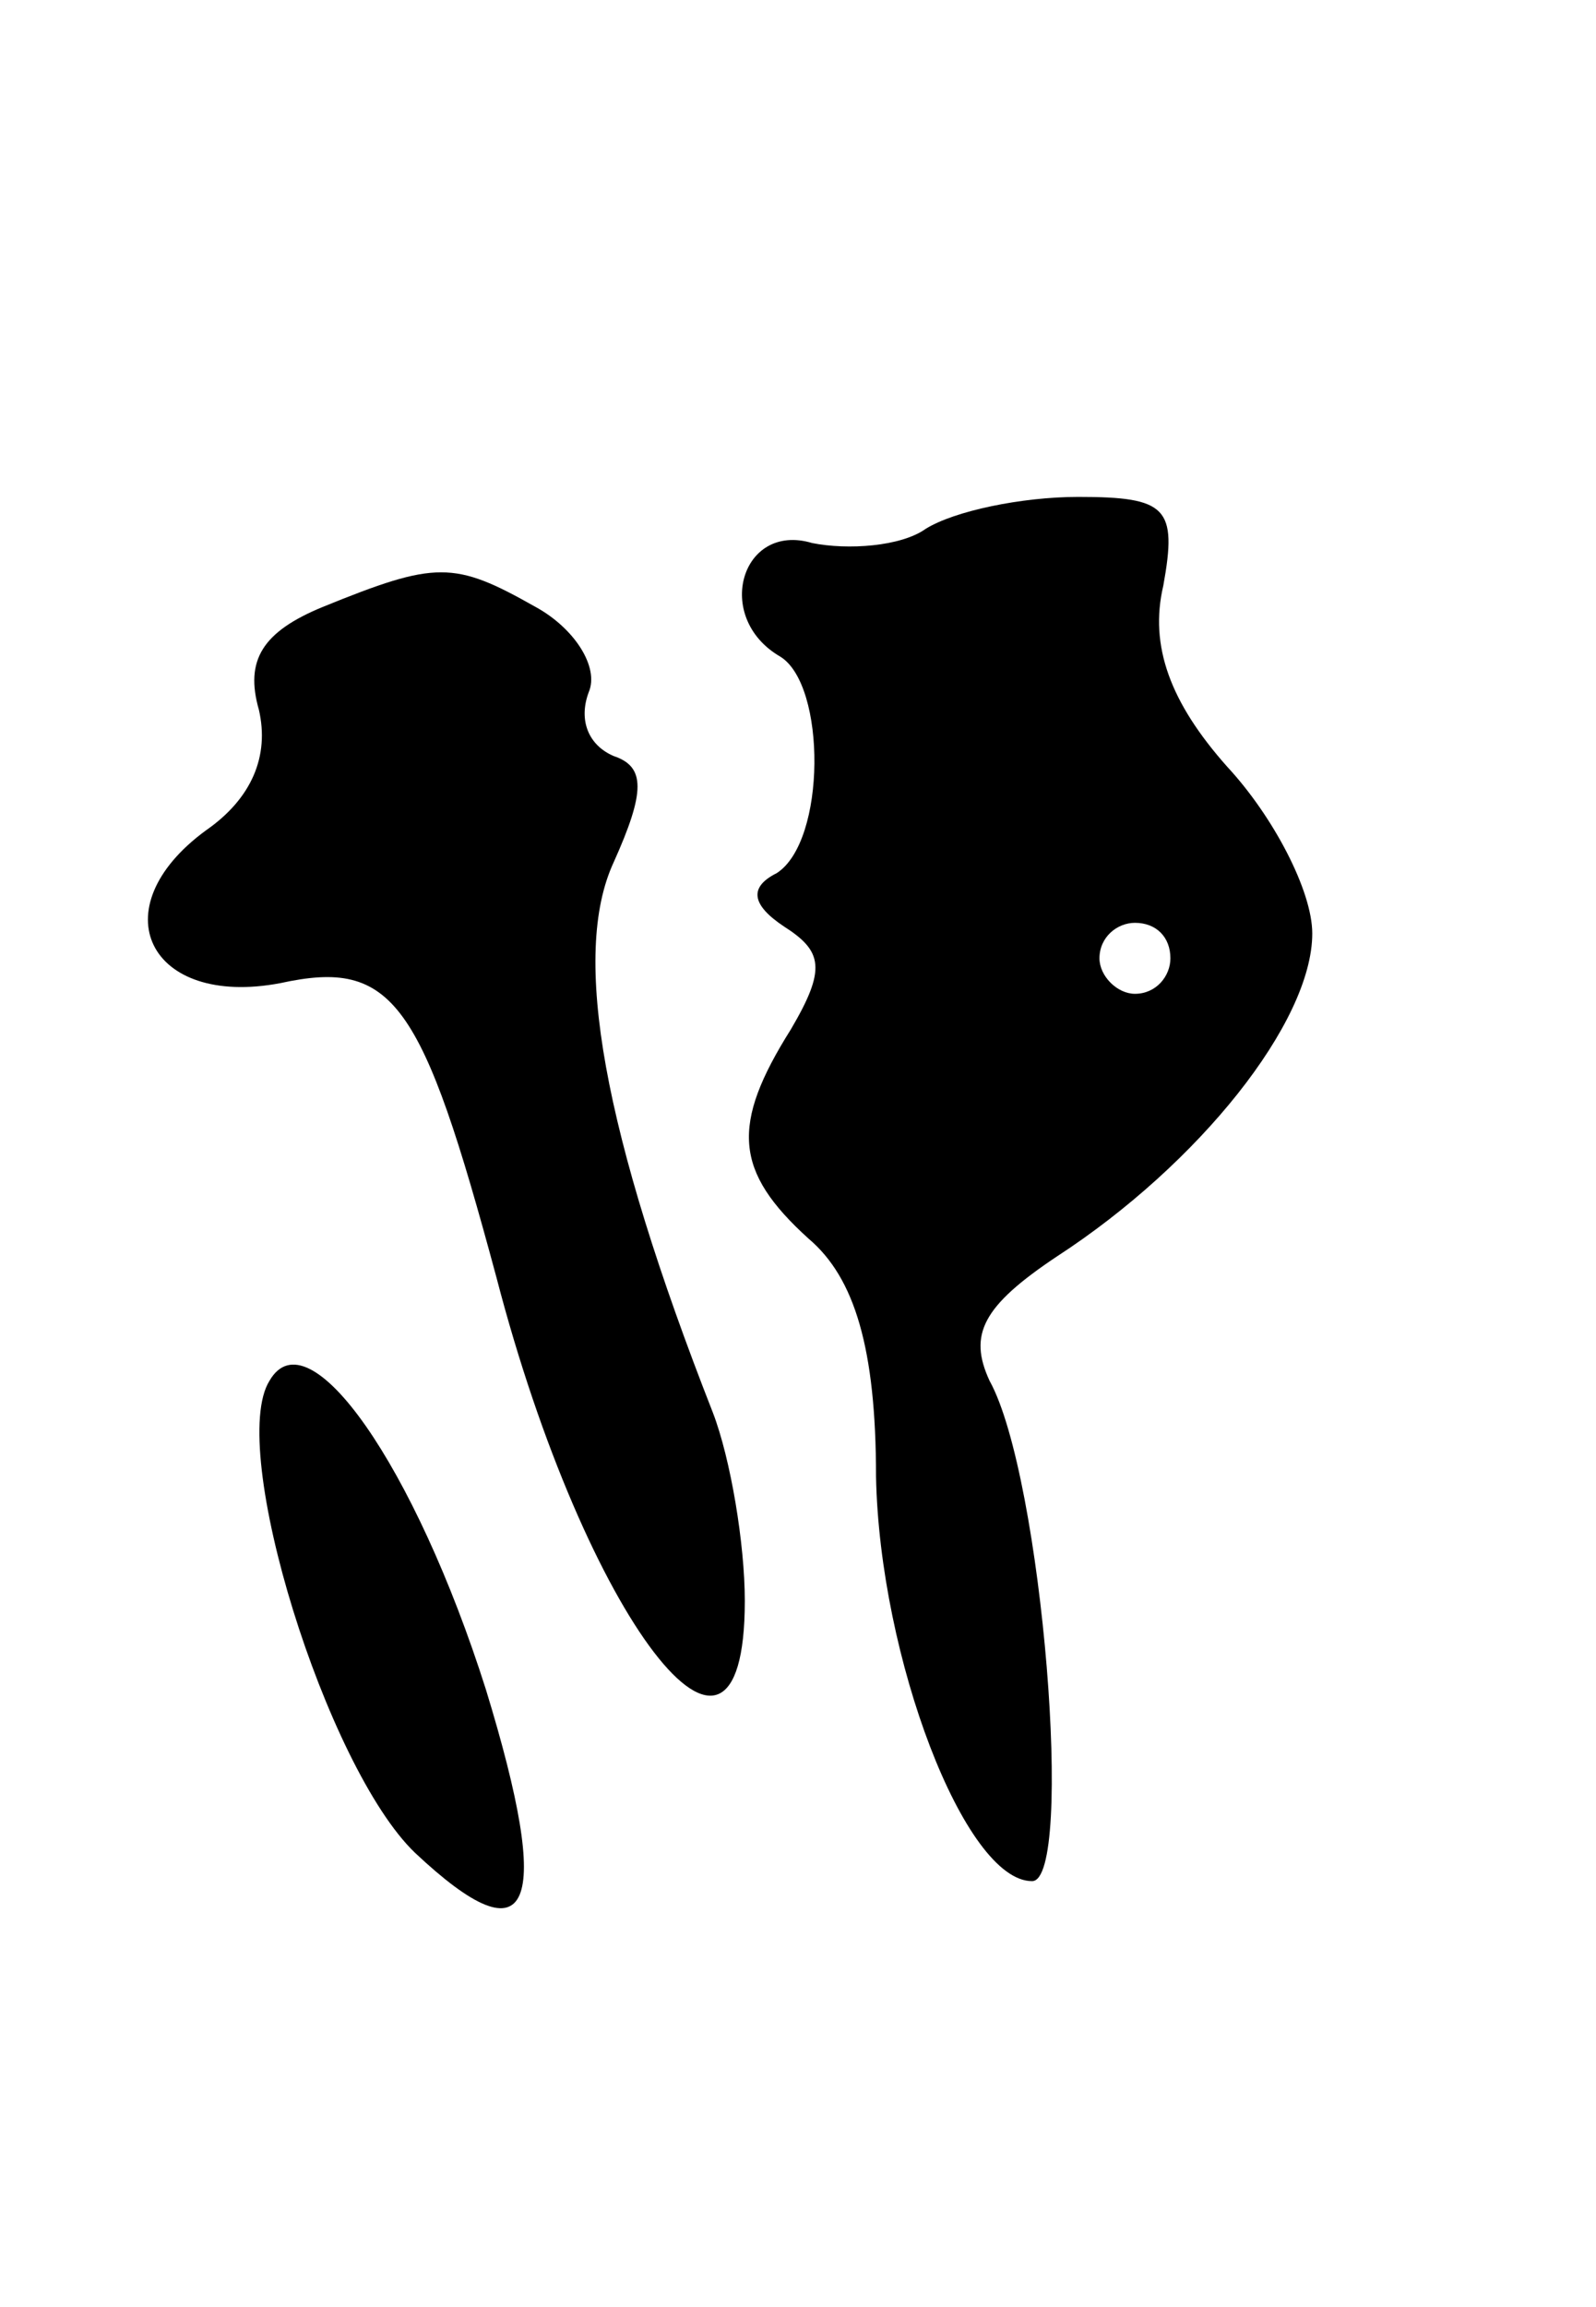 <svg version="1.0" xmlns="http://www.w3.org/2000/svg"
 width="45pt" height="65pt" viewBox="0 0 45 65"
 preserveAspectRatio="xMidYMid meet">
<g transform="translate(0,65) scale(0.1,-0.1)"
fill="#000000" stroke="none">
<path d="M261 501 c-7 -5 -22 -6 -32 -4 -20 6 -28 -21 -9 -32 13 -8 13 -52 -1
-61 -8 -4 -7 -9 2 -15 11 -7 12 -12 2 -29 -17 -27 -16 -40 5 -59 13 -11 19
-31 19 -67 1 -51 25 -114 44 -114 12 0 3 114 -12 141 -6 13 -2 21 19 35 40 26
72 66 72 91 0 12 -11 33 -24 47 -16 18 -22 34 -18 51 4 22 1 25 -24 25 -16 0
-35 -4 -43 -9z m69 -121 c0 -5 -4 -10 -10 -10 -5 0 -10 5 -10 10 0 6 5 10 10
10 6 0 10 -4 10 -10z"/>
<path d="M91 479 c-17 -7 -22 -15 -18 -29 3 -13 -2 -25 -15 -34 -30 -22 -16
-50 21 -43 32 7 40 -5 61 -83 25 -96 70 -155 70 -91 0 16 -4 40 -9 53 -31 79
-40 129 -28 155 9 20 9 27 0 30 -7 3 -10 10 -7 18 3 7 -4 18 -15 24 -23 13
-28 13 -60 0z"/>
<path d="M76 261 c-12 -19 16 -109 41 -133 33 -31 39 -16 20 46 -20 63 -50
106 -61 87z"/>
</g>
</svg>
